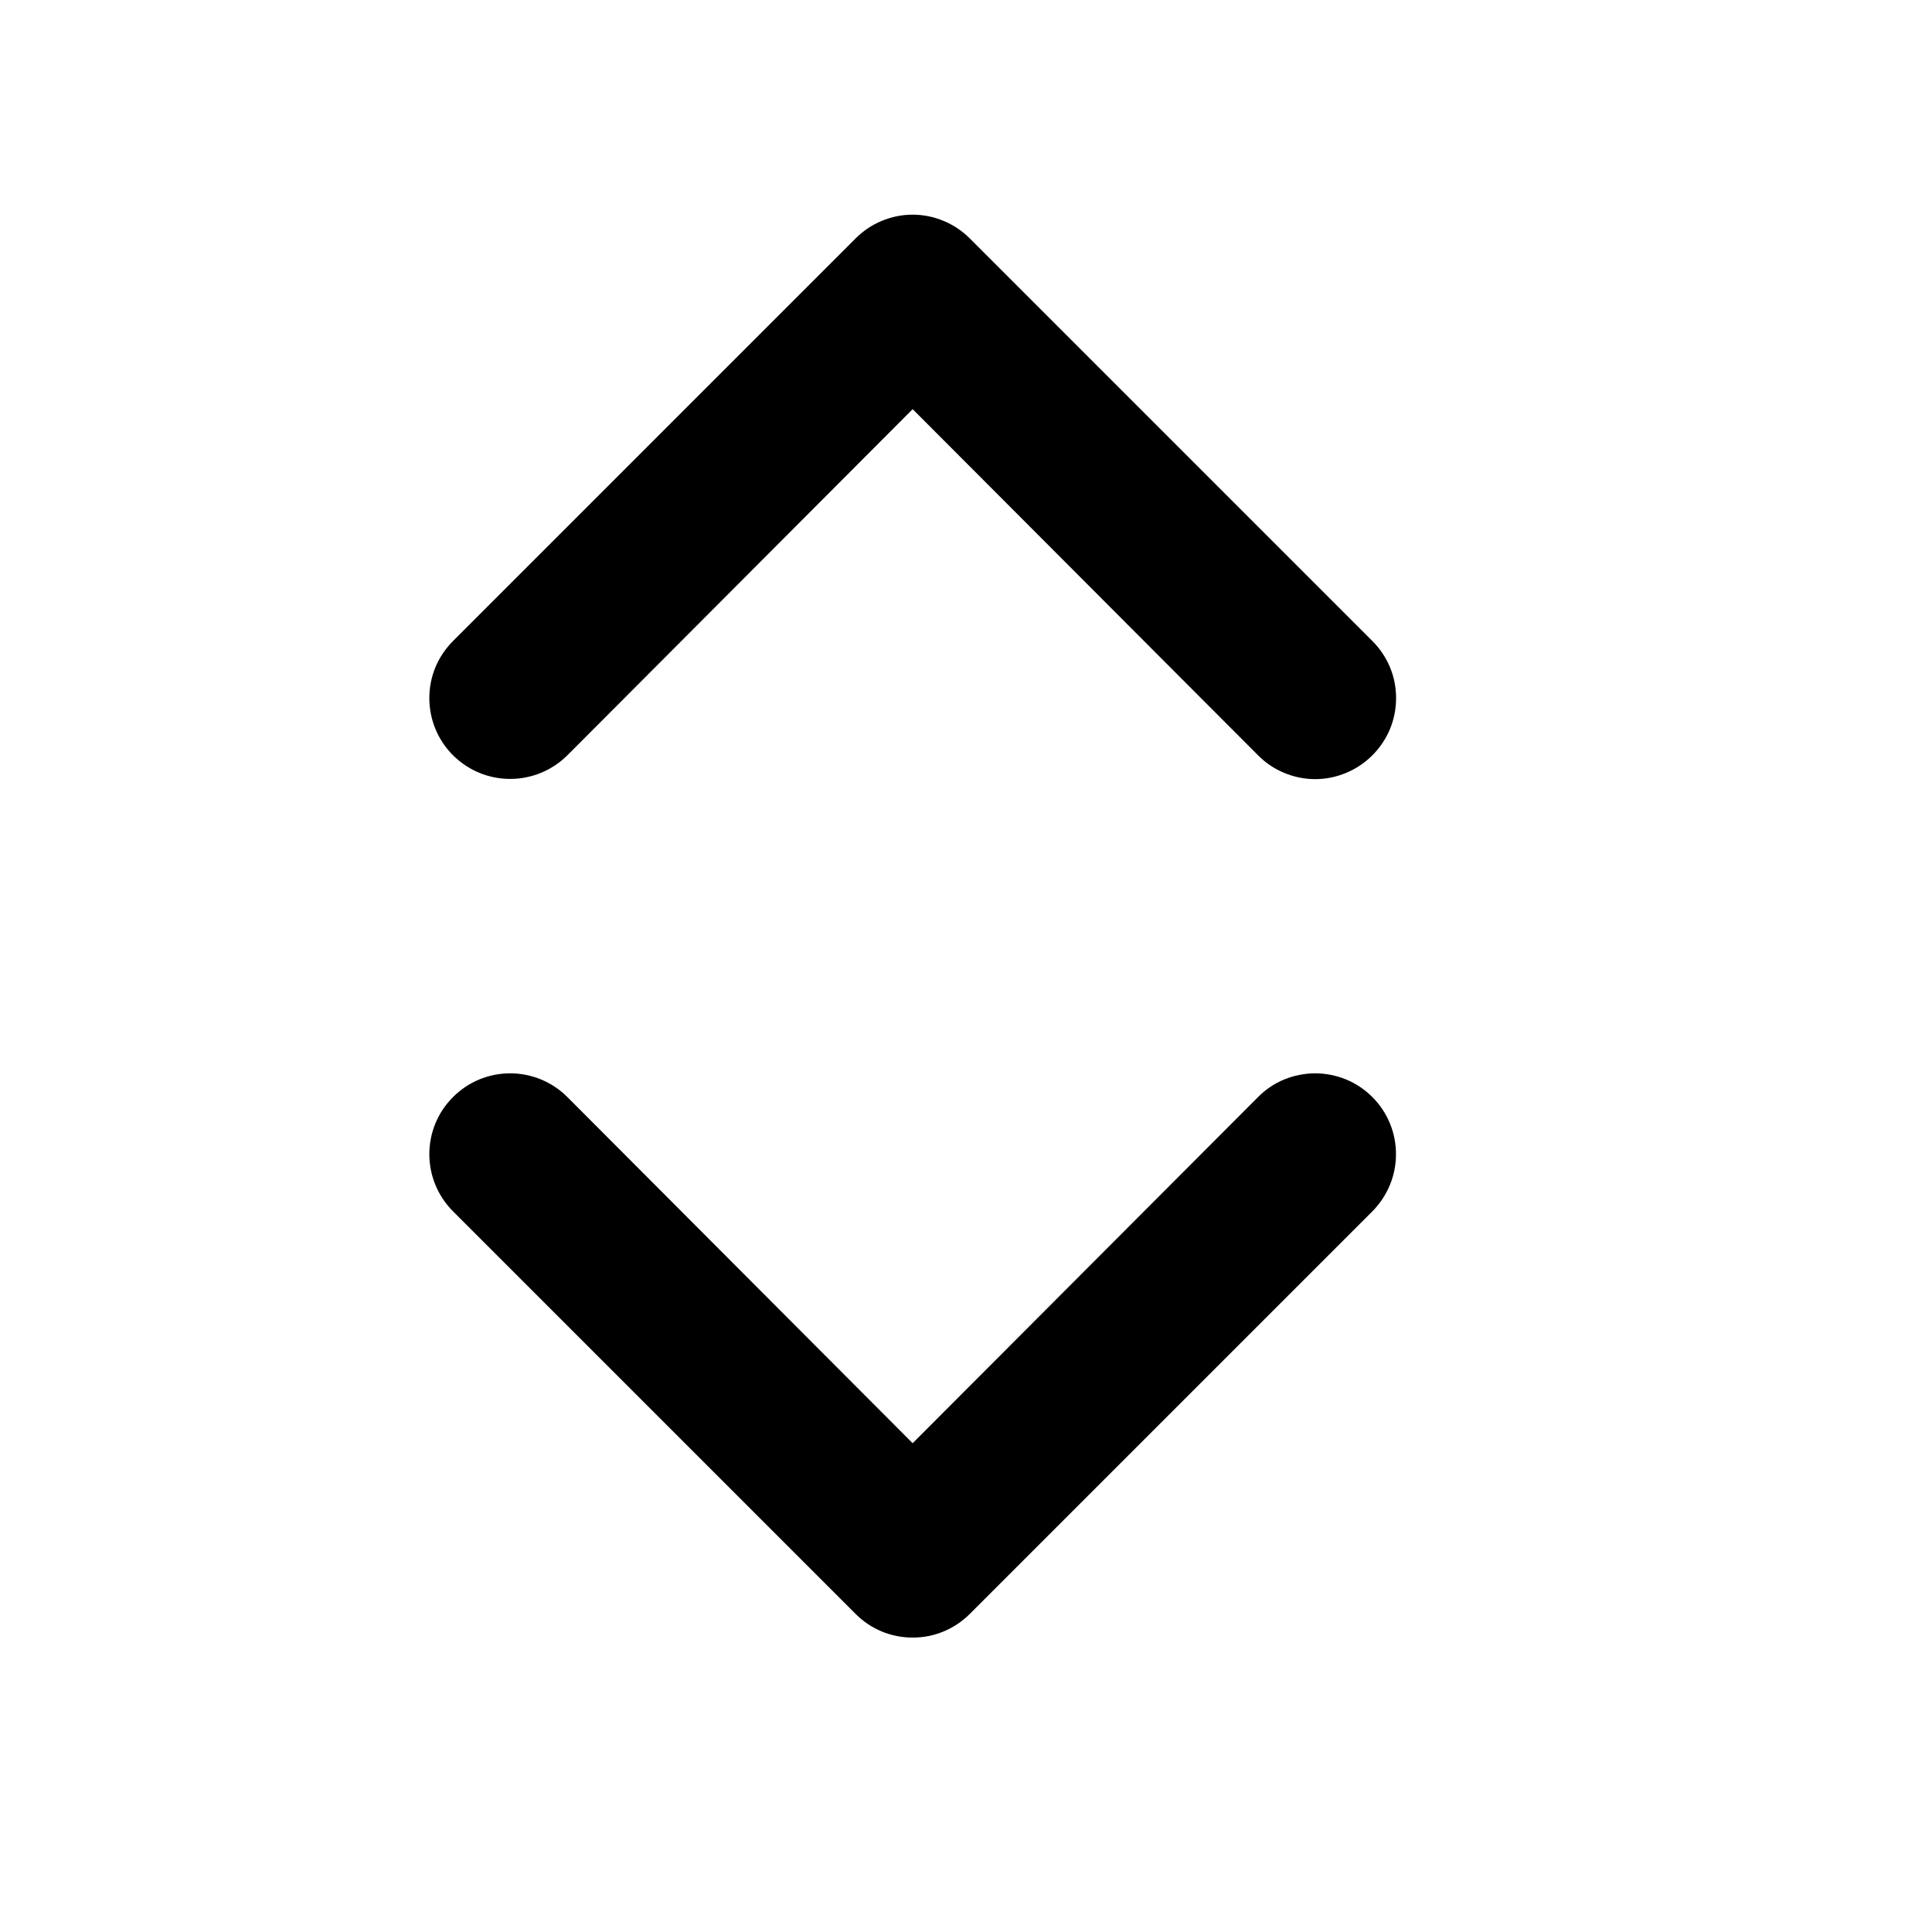 <svg width="18" height="18" viewBox="0 0 18 18" fill="none" xmlns="http://www.w3.org/2000/svg">
<path d="M11.721 10.221L8.503 13.446L5.286 10.221C5.144 10.079 4.953 10 4.753 10C4.553 10 4.362 10.079 4.221 10.221C4.079 10.362 4 10.553 4 10.753C4 10.953 4.079 11.144 4.221 11.286L7.971 15.036C8.04 15.106 8.123 15.162 8.215 15.2C8.306 15.238 8.404 15.257 8.503 15.257C8.602 15.257 8.7 15.238 8.791 15.2C8.883 15.162 8.966 15.106 9.036 15.036L12.786 11.286C12.855 11.216 12.911 11.133 12.949 11.041C12.987 10.95 13.006 10.852 13.006 10.753C13.006 10.654 12.987 10.556 12.949 10.465C12.911 10.373 12.855 10.29 12.786 10.221C12.716 10.151 12.633 10.095 12.541 10.057C12.45 10.02 12.352 10 12.253 10C12.154 10 12.056 10.02 11.965 10.057C11.873 10.095 11.79 10.151 11.721 10.221Z" fill="currentColor"/>
<path d="M5.286 7.037L8.503 3.812L11.721 7.037C11.79 7.107 11.873 7.163 11.965 7.201C12.056 7.239 12.154 7.259 12.253 7.259C12.352 7.259 12.45 7.239 12.541 7.201C12.633 7.163 12.716 7.107 12.786 7.037C12.856 6.967 12.912 6.884 12.95 6.793C12.988 6.701 13.007 6.603 13.007 6.504C13.007 6.405 12.988 6.307 12.95 6.216C12.912 6.125 12.856 6.042 12.786 5.972L9.036 2.222C8.966 2.152 8.883 2.096 8.791 2.058C8.7 2.02 8.602 2 8.503 2C8.404 2 8.306 2.02 8.215 2.058C8.123 2.096 8.04 2.152 7.971 2.222L4.221 5.972C4.151 6.042 4.095 6.125 4.057 6.216C4.019 6.308 4 6.405 4 6.504C4 6.704 4.079 6.896 4.221 7.037C4.362 7.178 4.553 7.257 4.753 7.257C4.953 7.257 5.144 7.178 5.286 7.037Z" fill="currentColor"/>
</svg>
